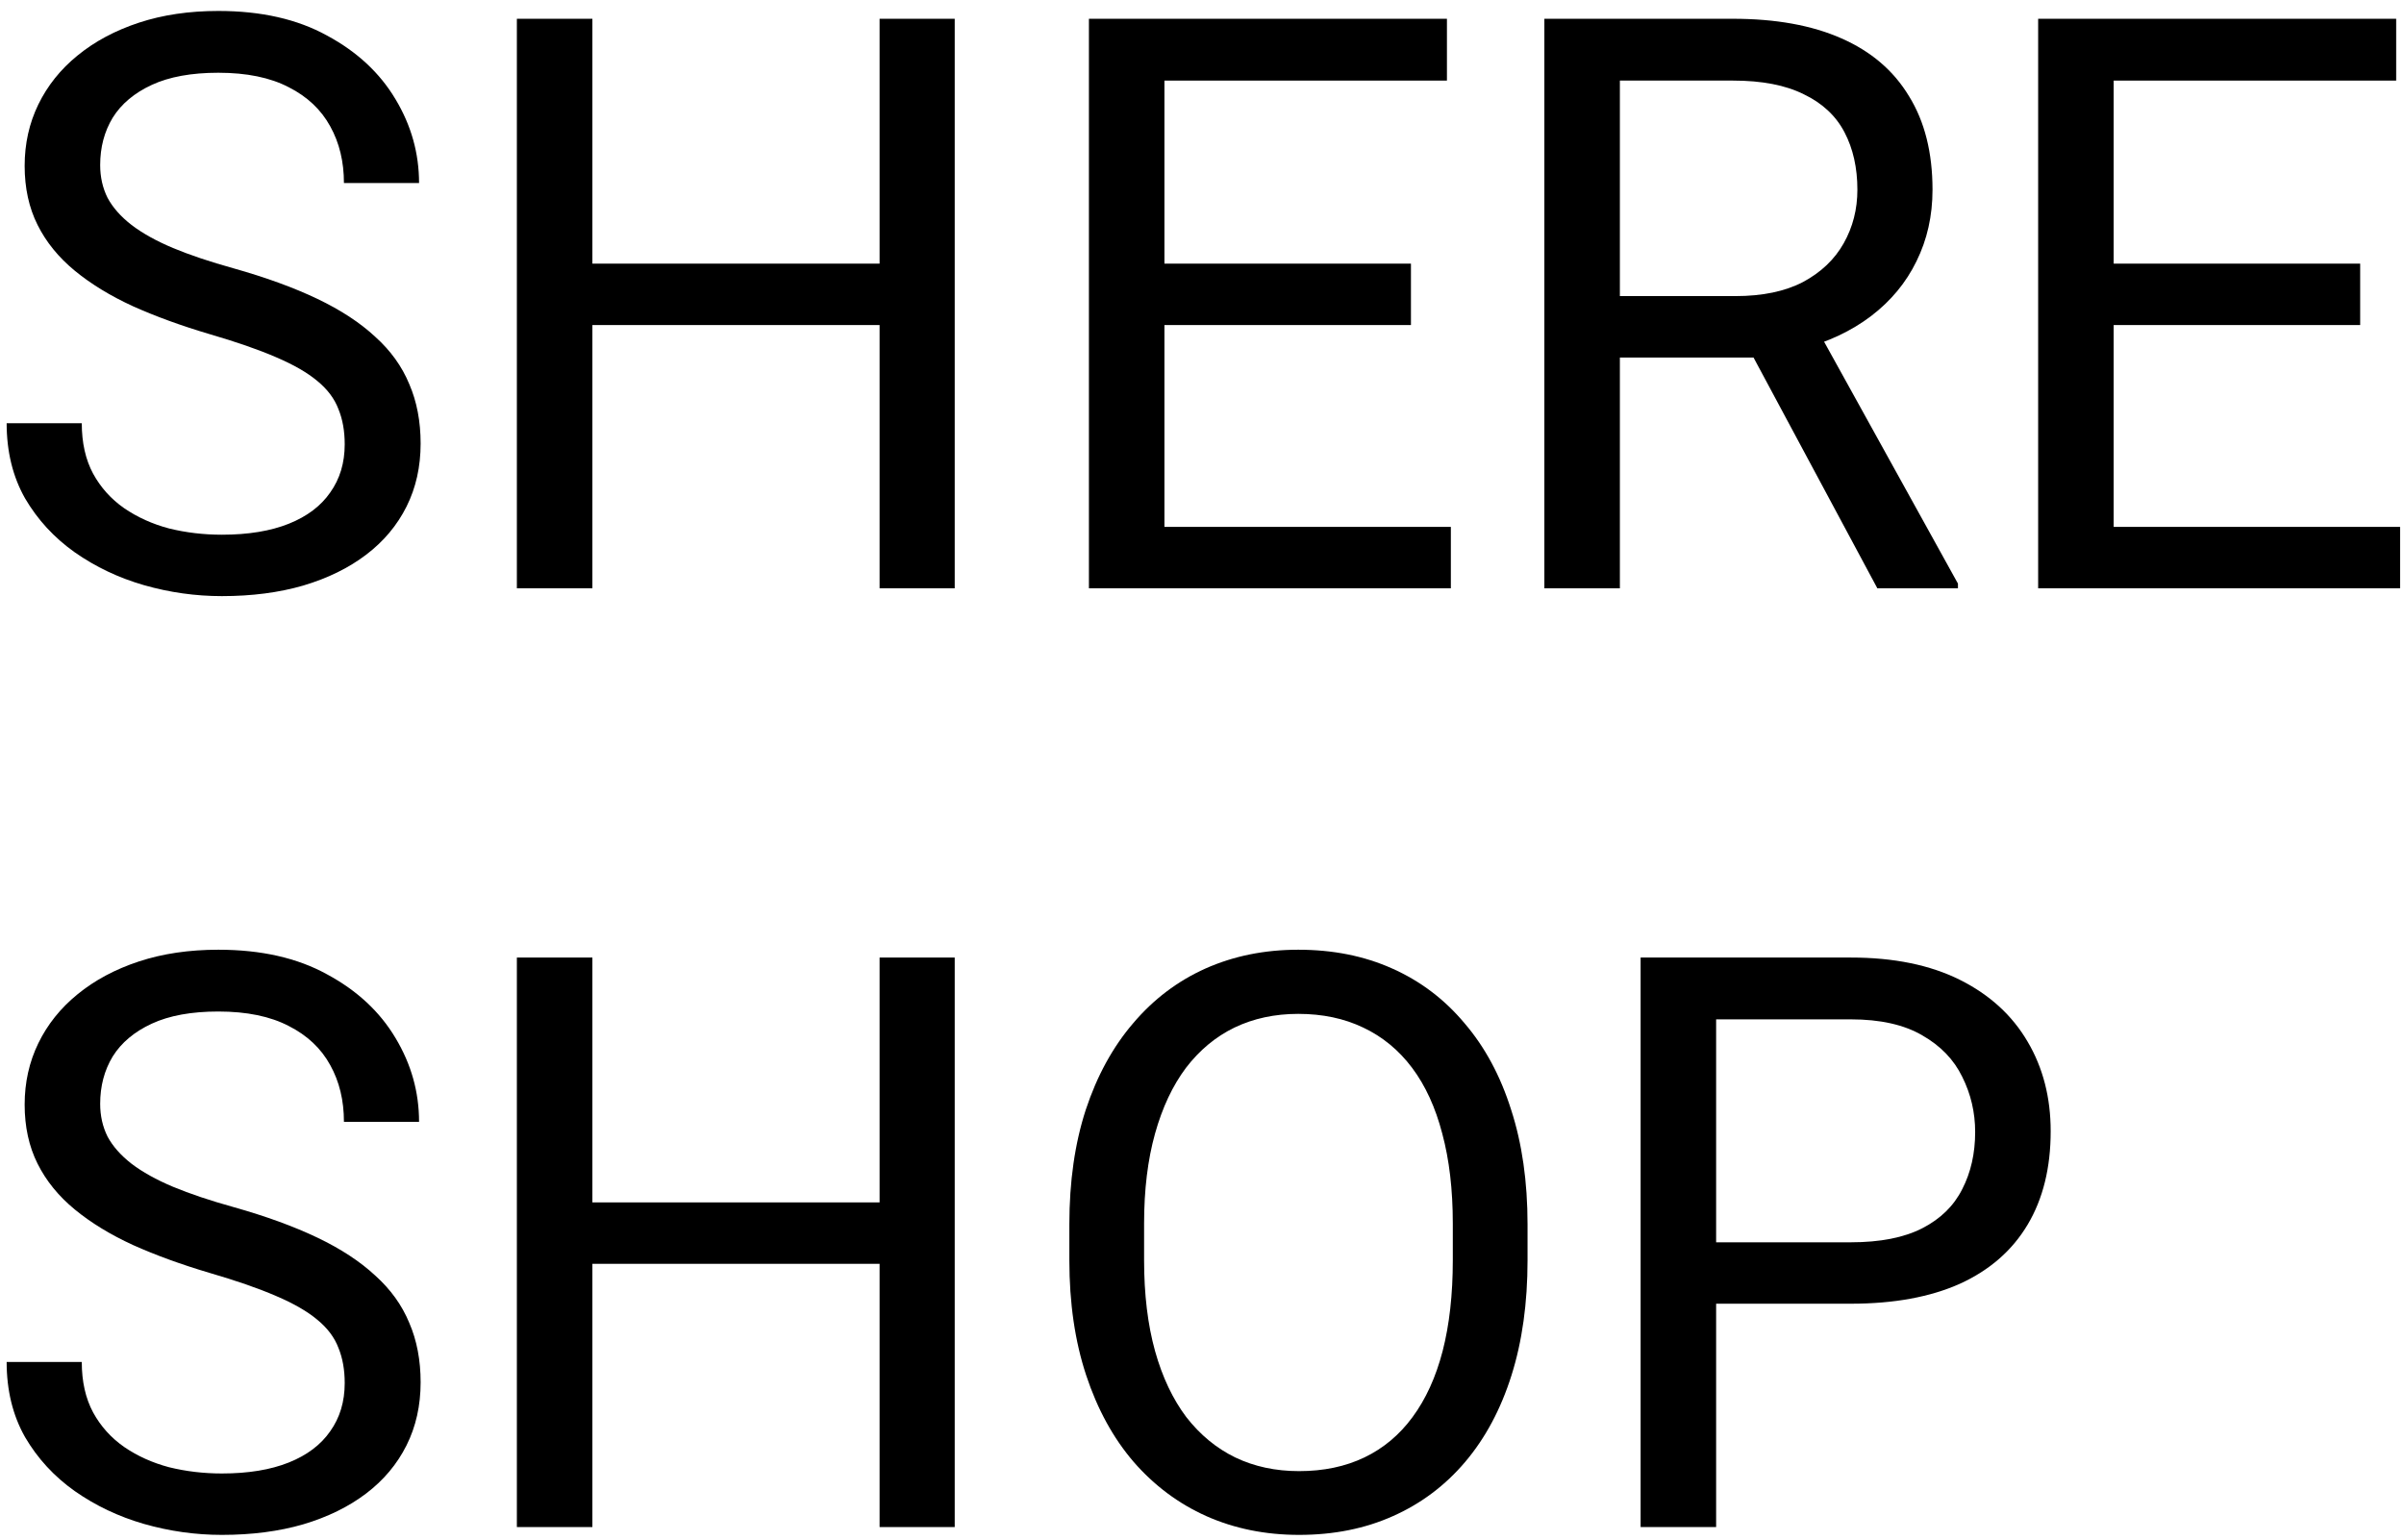 <svg width="192" height="123" viewBox="0 0 192 123" fill="none" xmlns="http://www.w3.org/2000/svg">
<path d="M27.531 35.5C27.531 34.438 27.365 33.5 27.031 32.688C26.719 31.854 26.156 31.104 25.344 30.438C24.552 29.771 23.448 29.135 22.031 28.531C20.635 27.927 18.865 27.312 16.719 26.688C14.469 26.021 12.438 25.281 10.625 24.469C8.812 23.635 7.26 22.688 5.969 21.625C4.677 20.562 3.688 19.344 3 17.969C2.312 16.594 1.969 15.021 1.969 13.25C1.969 11.479 2.333 9.844 3.062 8.344C3.792 6.844 4.833 5.542 6.188 4.438C7.562 3.312 9.198 2.438 11.094 1.812C12.99 1.188 15.104 0.875 17.438 0.875C20.854 0.875 23.75 1.531 26.125 2.844C28.521 4.135 30.344 5.833 31.594 7.938C32.844 10.021 33.469 12.25 33.469 14.625H27.469C27.469 12.917 27.104 11.406 26.375 10.094C25.646 8.76 24.542 7.719 23.062 6.969C21.583 6.198 19.708 5.812 17.438 5.812C15.292 5.812 13.521 6.135 12.125 6.781C10.729 7.427 9.688 8.302 9 9.406C8.333 10.51 8 11.771 8 13.188C8 14.146 8.198 15.021 8.594 15.812C9.01 16.583 9.646 17.302 10.5 17.969C11.375 18.635 12.479 19.25 13.812 19.812C15.167 20.375 16.781 20.917 18.656 21.438C21.24 22.167 23.469 22.979 25.344 23.875C27.219 24.771 28.76 25.781 29.969 26.906C31.198 28.01 32.104 29.271 32.688 30.688C33.292 32.083 33.594 33.667 33.594 35.438C33.594 37.292 33.219 38.969 32.469 40.469C31.719 41.969 30.646 43.25 29.25 44.312C27.854 45.375 26.177 46.198 24.219 46.781C22.281 47.344 20.115 47.625 17.719 47.625C15.615 47.625 13.542 47.333 11.5 46.75C9.479 46.167 7.635 45.292 5.969 44.125C4.323 42.958 3 41.521 2 39.812C1.021 38.083 0.531 36.083 0.531 33.812H6.531C6.531 35.375 6.833 36.719 7.438 37.844C8.042 38.948 8.865 39.865 9.906 40.594C10.969 41.323 12.167 41.865 13.5 42.219C14.854 42.552 16.26 42.719 17.719 42.719C19.823 42.719 21.604 42.427 23.062 41.844C24.521 41.26 25.625 40.427 26.375 39.344C27.146 38.26 27.531 36.979 27.531 35.5Z" fill="black"/>
<path d="M71 21.062V25.969H46.375V21.062H71ZM47.312 1.5V47H41.281V1.5H47.312ZM76.25 1.5V47H70.25V1.5H76.25Z" fill="black"/>
<path d="M115.875 42.094V47H91.781V42.094H115.875ZM93 1.5V47H86.969V1.5H93ZM112.688 21.062V25.969H91.781V21.062H112.688ZM115.562 1.5V6.438H91.781V1.5H115.562Z" fill="black"/>
<path d="M123.344 1.5H138.406C141.823 1.5 144.708 2.021 147.062 3.062C149.438 4.104 151.24 5.646 152.469 7.688C153.719 9.708 154.344 12.198 154.344 15.156C154.344 17.24 153.917 19.146 153.062 20.875C152.229 22.583 151.021 24.042 149.438 25.25C147.875 26.438 146 27.323 143.812 27.906L142.125 28.562H127.969L127.906 23.656H138.594C140.76 23.656 142.562 23.281 144 22.531C145.438 21.76 146.521 20.729 147.25 19.438C147.979 18.146 148.344 16.719 148.344 15.156C148.344 13.406 148 11.875 147.312 10.562C146.625 9.25 145.542 8.24 144.062 7.531C142.604 6.802 140.719 6.438 138.406 6.438H129.375V47H123.344V1.5ZM149.938 47L138.875 26.375L145.156 26.344L156.375 46.625V47H149.938Z" fill="black"/>
<path d="M191.688 42.094V47H167.594V42.094H191.688ZM168.812 1.5V47H162.781V1.5H168.812ZM188.5 21.062V25.969H167.594V21.062H188.5ZM191.375 1.5V6.438H167.594V1.5H191.375Z" fill="black"/>
<path d="M27.531 110.5C27.531 109.438 27.365 108.5 27.031 107.688C26.719 106.854 26.156 106.104 25.344 105.438C24.552 104.771 23.448 104.135 22.031 103.531C20.635 102.927 18.865 102.312 16.719 101.688C14.469 101.021 12.438 100.281 10.625 99.469C8.812 98.635 7.26 97.688 5.969 96.625C4.677 95.562 3.688 94.344 3 92.969C2.312 91.594 1.969 90.021 1.969 88.25C1.969 86.479 2.333 84.844 3.062 83.344C3.792 81.844 4.833 80.542 6.188 79.438C7.562 78.312 9.198 77.438 11.094 76.812C12.99 76.188 15.104 75.875 17.438 75.875C20.854 75.875 23.75 76.531 26.125 77.844C28.521 79.135 30.344 80.833 31.594 82.938C32.844 85.021 33.469 87.25 33.469 89.625H27.469C27.469 87.917 27.104 86.406 26.375 85.094C25.646 83.76 24.542 82.719 23.062 81.969C21.583 81.198 19.708 80.812 17.438 80.812C15.292 80.812 13.521 81.135 12.125 81.781C10.729 82.427 9.688 83.302 9 84.406C8.333 85.51 8 86.771 8 88.188C8 89.146 8.198 90.021 8.594 90.812C9.01 91.583 9.646 92.302 10.5 92.969C11.375 93.635 12.479 94.25 13.812 94.812C15.167 95.375 16.781 95.917 18.656 96.438C21.24 97.167 23.469 97.979 25.344 98.875C27.219 99.771 28.76 100.781 29.969 101.906C31.198 103.01 32.104 104.271 32.688 105.688C33.292 107.083 33.594 108.667 33.594 110.438C33.594 112.292 33.219 113.969 32.469 115.469C31.719 116.969 30.646 118.25 29.25 119.312C27.854 120.375 26.177 121.198 24.219 121.781C22.281 122.344 20.115 122.625 17.719 122.625C15.615 122.625 13.542 122.333 11.5 121.75C9.479 121.167 7.635 120.292 5.969 119.125C4.323 117.958 3 116.521 2 114.812C1.021 113.083 0.531 111.083 0.531 108.812H6.531C6.531 110.375 6.833 111.719 7.438 112.844C8.042 113.948 8.865 114.865 9.906 115.594C10.969 116.323 12.167 116.865 13.5 117.219C14.854 117.552 16.26 117.719 17.719 117.719C19.823 117.719 21.604 117.427 23.062 116.844C24.521 116.26 25.625 115.427 26.375 114.344C27.146 113.26 27.531 111.979 27.531 110.5Z" fill="black"/>
<path d="M71 96.062V100.969H46.375V96.062H71ZM47.312 76.5V122H41.281V76.5H47.312ZM76.25 76.5V122H70.25V76.5H76.25Z" fill="black"/>
<path d="M122 97.812V100.688C122 104.104 121.573 107.167 120.719 109.875C119.865 112.583 118.635 114.885 117.031 116.781C115.427 118.677 113.5 120.125 111.25 121.125C109.021 122.125 106.521 122.625 103.75 122.625C101.062 122.625 98.594 122.125 96.344 121.125C94.115 120.125 92.177 118.677 90.531 116.781C88.906 114.885 87.646 112.583 86.75 109.875C85.854 107.167 85.406 104.104 85.406 100.688V97.812C85.406 94.396 85.844 91.344 86.719 88.656C87.615 85.948 88.875 83.646 90.5 81.75C92.125 79.833 94.052 78.375 96.281 77.375C98.531 76.375 101 75.875 103.688 75.875C106.458 75.875 108.958 76.375 111.188 77.375C113.438 78.375 115.365 79.833 116.969 81.75C118.594 83.646 119.833 85.948 120.688 88.656C121.562 91.344 122 94.396 122 97.812ZM116.031 100.688V97.75C116.031 95.042 115.75 92.646 115.188 90.562C114.646 88.479 113.844 86.729 112.781 85.312C111.719 83.896 110.417 82.823 108.875 82.094C107.354 81.365 105.625 81 103.688 81C101.812 81 100.115 81.365 98.594 82.094C97.094 82.823 95.802 83.896 94.719 85.312C93.656 86.729 92.833 88.479 92.25 90.562C91.667 92.646 91.375 95.042 91.375 97.75V100.688C91.375 103.417 91.667 105.833 92.25 107.938C92.833 110.021 93.667 111.781 94.75 113.219C95.854 114.635 97.156 115.708 98.656 116.438C100.177 117.167 101.875 117.531 103.75 117.531C105.708 117.531 107.448 117.167 108.969 116.438C110.49 115.708 111.771 114.635 112.812 113.219C113.875 111.781 114.677 110.021 115.219 107.938C115.76 105.833 116.031 103.417 116.031 100.688Z" fill="black"/>
<path d="M147.812 104.156H135.656V99.25H147.812C150.167 99.25 152.073 98.875 153.531 98.125C154.99 97.375 156.052 96.333 156.719 95C157.406 93.667 157.75 92.146 157.75 90.438C157.75 88.875 157.406 87.406 156.719 86.031C156.052 84.656 154.99 83.552 153.531 82.719C152.073 81.865 150.167 81.438 147.812 81.438H137.062V122H131.031V76.5H147.812C151.25 76.5 154.156 77.094 156.531 78.281C158.906 79.469 160.708 81.115 161.938 83.219C163.167 85.302 163.781 87.688 163.781 90.375C163.781 93.292 163.167 95.781 161.938 97.844C160.708 99.906 158.906 101.479 156.531 102.562C154.156 103.625 151.25 104.156 147.812 104.156Z" fill="black"/>
</svg>
